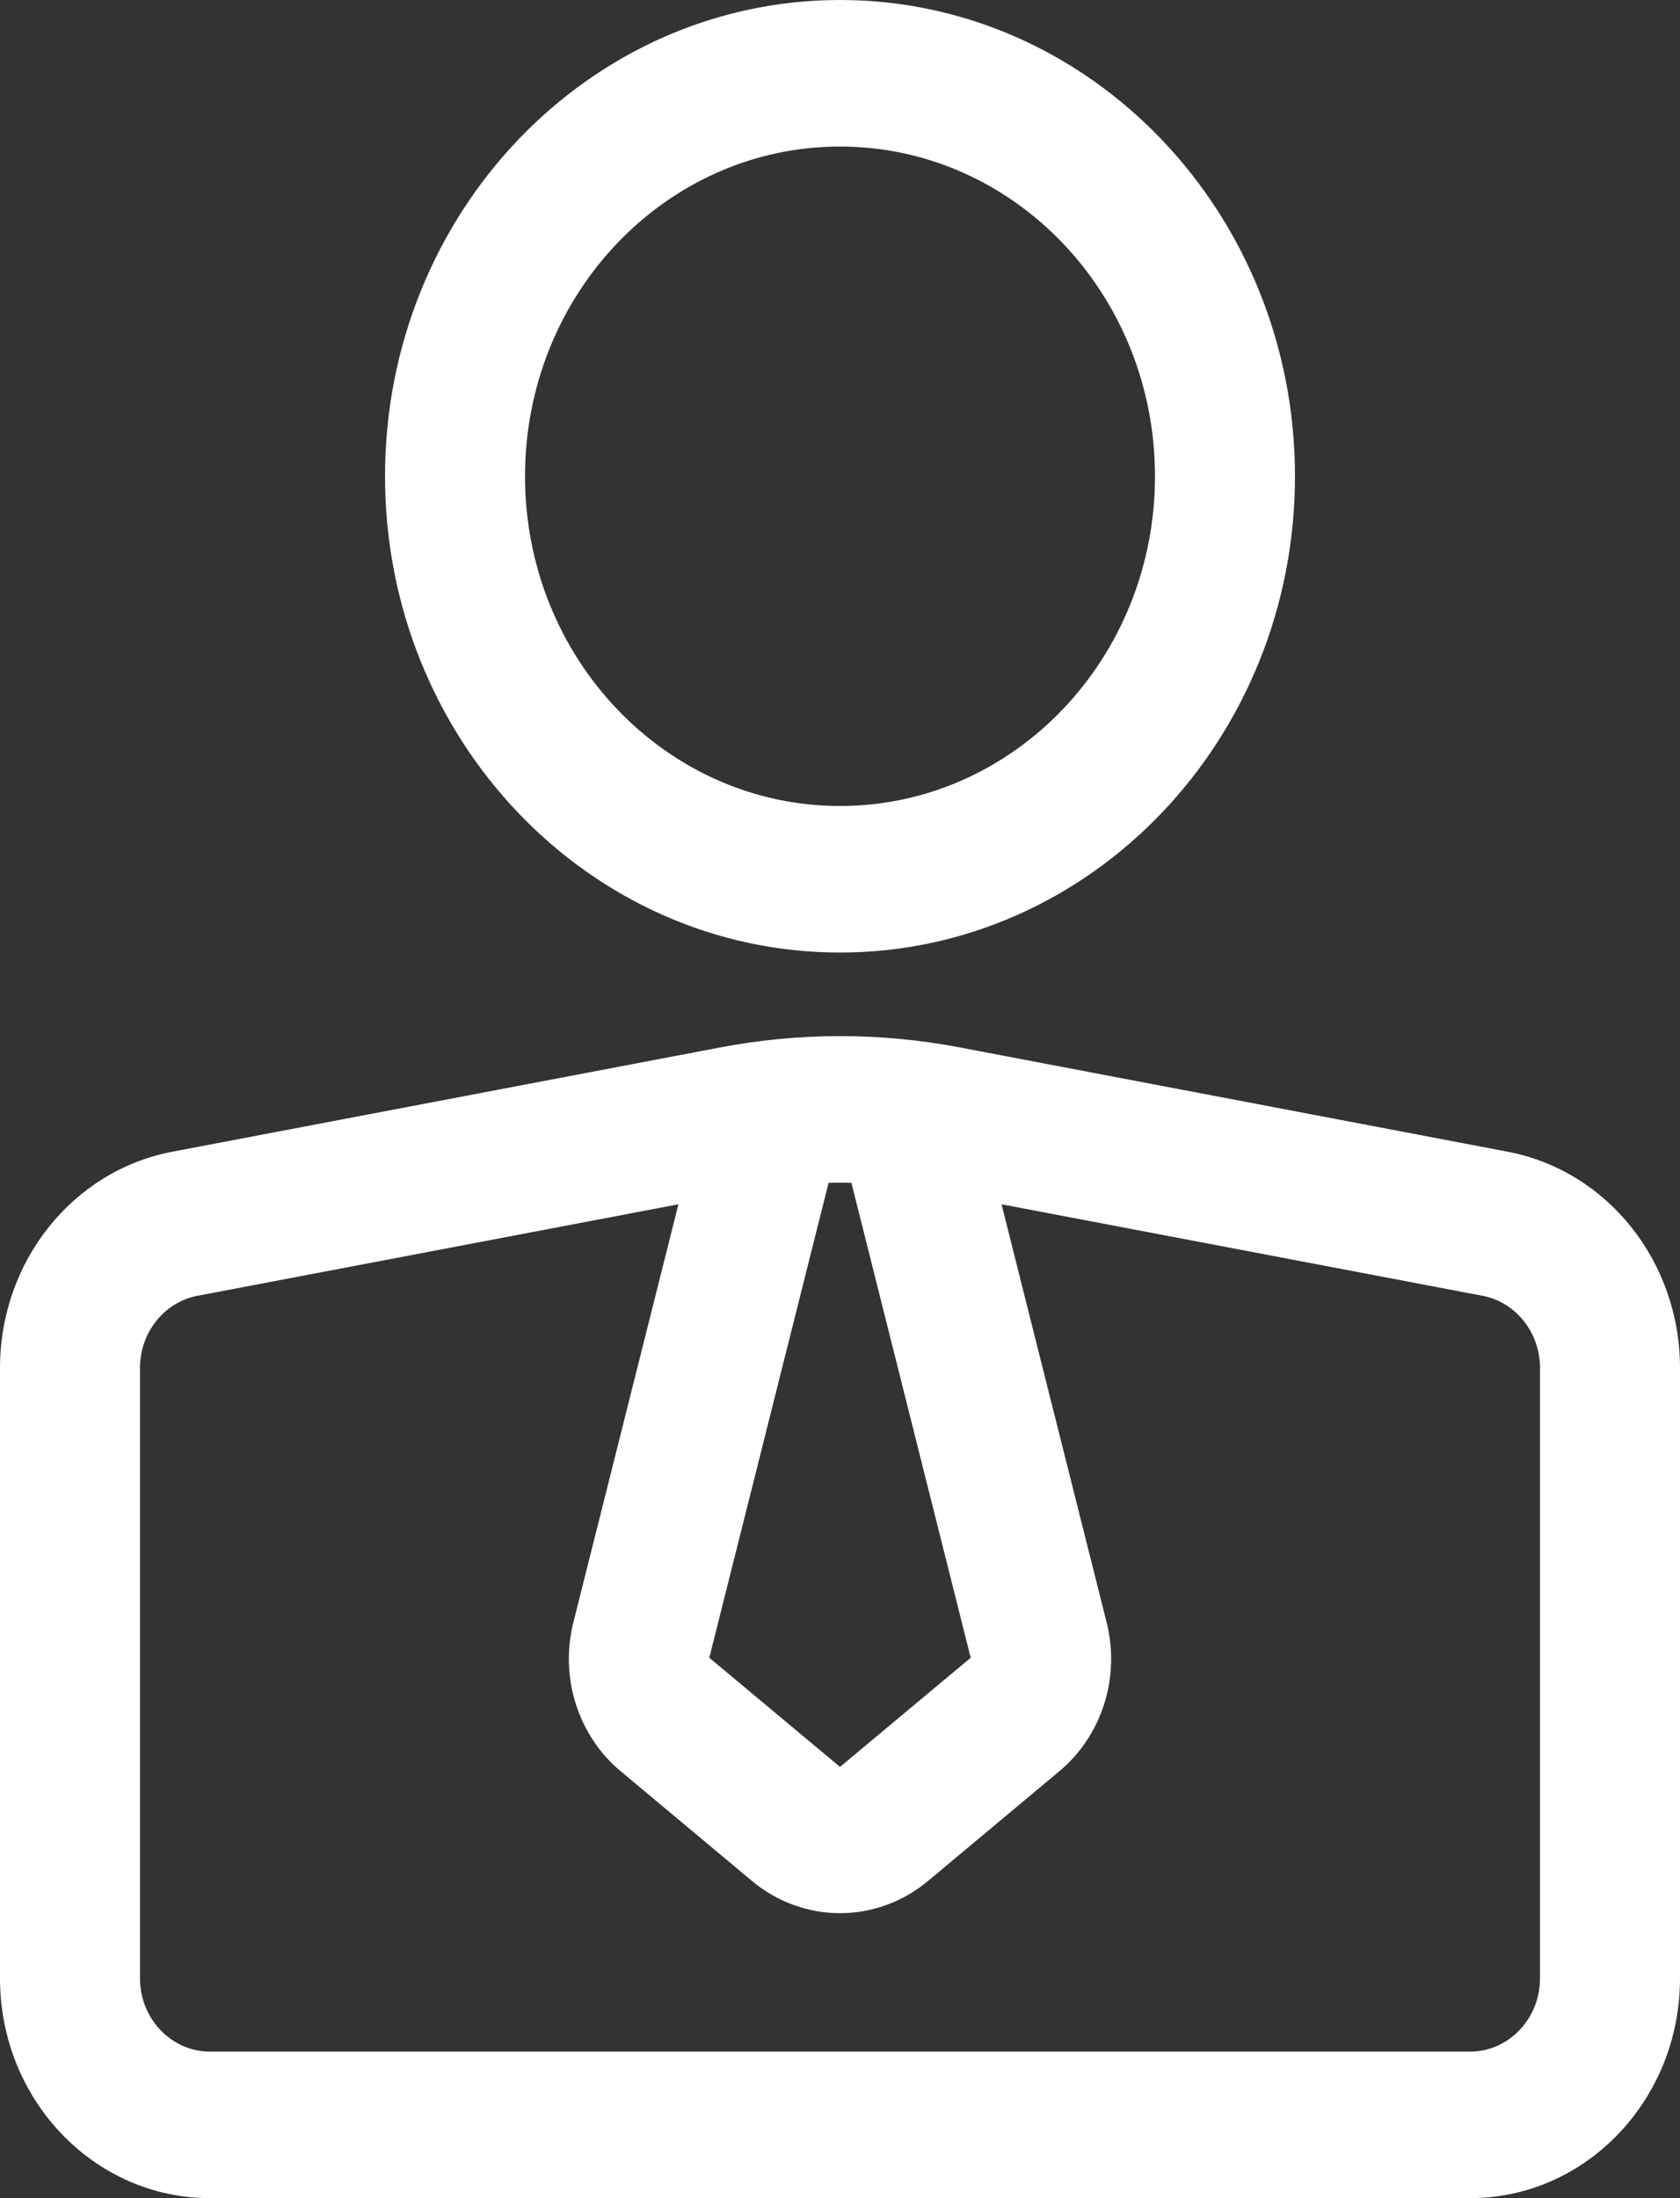 <svg width="39" height="51" viewBox="0 0 39 51" fill="none" xmlns="http://www.w3.org/2000/svg">
<rect x="0" y="0" width="39" height="51" fill="#333333" stroke="none"/>
<path fill-rule="evenodd" clip-rule="evenodd" d="M0 45.9C0 48.717 2.182 51 4.875 51H34.125C36.818 51 39 48.717 39 45.9C39 41.932 39 35.445 39 31.737C39 29.272 37.315 27.161 34.998 26.721C31.562 26.066 25.639 24.939 22.288 24.303C20.444 23.951 18.556 23.951 16.712 24.303C13.361 24.939 7.438 26.066 4.002 26.721C1.685 27.161 0 29.272 0 31.737V45.9ZM23.25 27.941L25.69 37.643C26.01 38.916 25.581 40.268 24.596 41.091C23.764 41.784 22.453 42.879 21.543 43.641C20.348 44.637 18.652 44.637 17.457 43.641C16.547 42.879 15.236 41.784 14.404 41.091C13.419 40.268 12.99 38.916 13.31 37.643L15.749 27.941L4.584 30.064C3.812 30.212 3.25 30.916 3.25 31.737V45.9C3.25 46.838 3.978 47.6 4.875 47.6C11.674 47.6 27.326 47.6 34.125 47.6C35.022 47.6 35.75 46.838 35.75 45.9C35.75 41.932 35.75 35.445 35.75 31.737C35.75 30.916 35.188 30.212 34.416 30.064L23.25 27.941ZM19.765 27.443C19.588 27.438 19.412 27.438 19.235 27.443L16.466 38.462L19.485 40.982C19.494 40.99 19.506 40.99 19.515 40.982L22.534 38.462L19.765 27.443ZM19.5 0C13.671 0 8.938 4.952 8.938 11.05C8.938 17.148 13.671 22.1 19.5 22.1C25.329 22.1 30.062 17.148 30.062 11.05C30.062 4.952 25.329 0 19.5 0ZM19.5 3.4C23.537 3.4 26.812 6.827 26.812 11.05C26.812 15.273 23.537 18.7 19.5 18.7C15.463 18.7 12.188 15.273 12.188 11.05C12.188 6.827 15.463 3.4 19.5 3.4Z" fill="white"/>
</svg>
